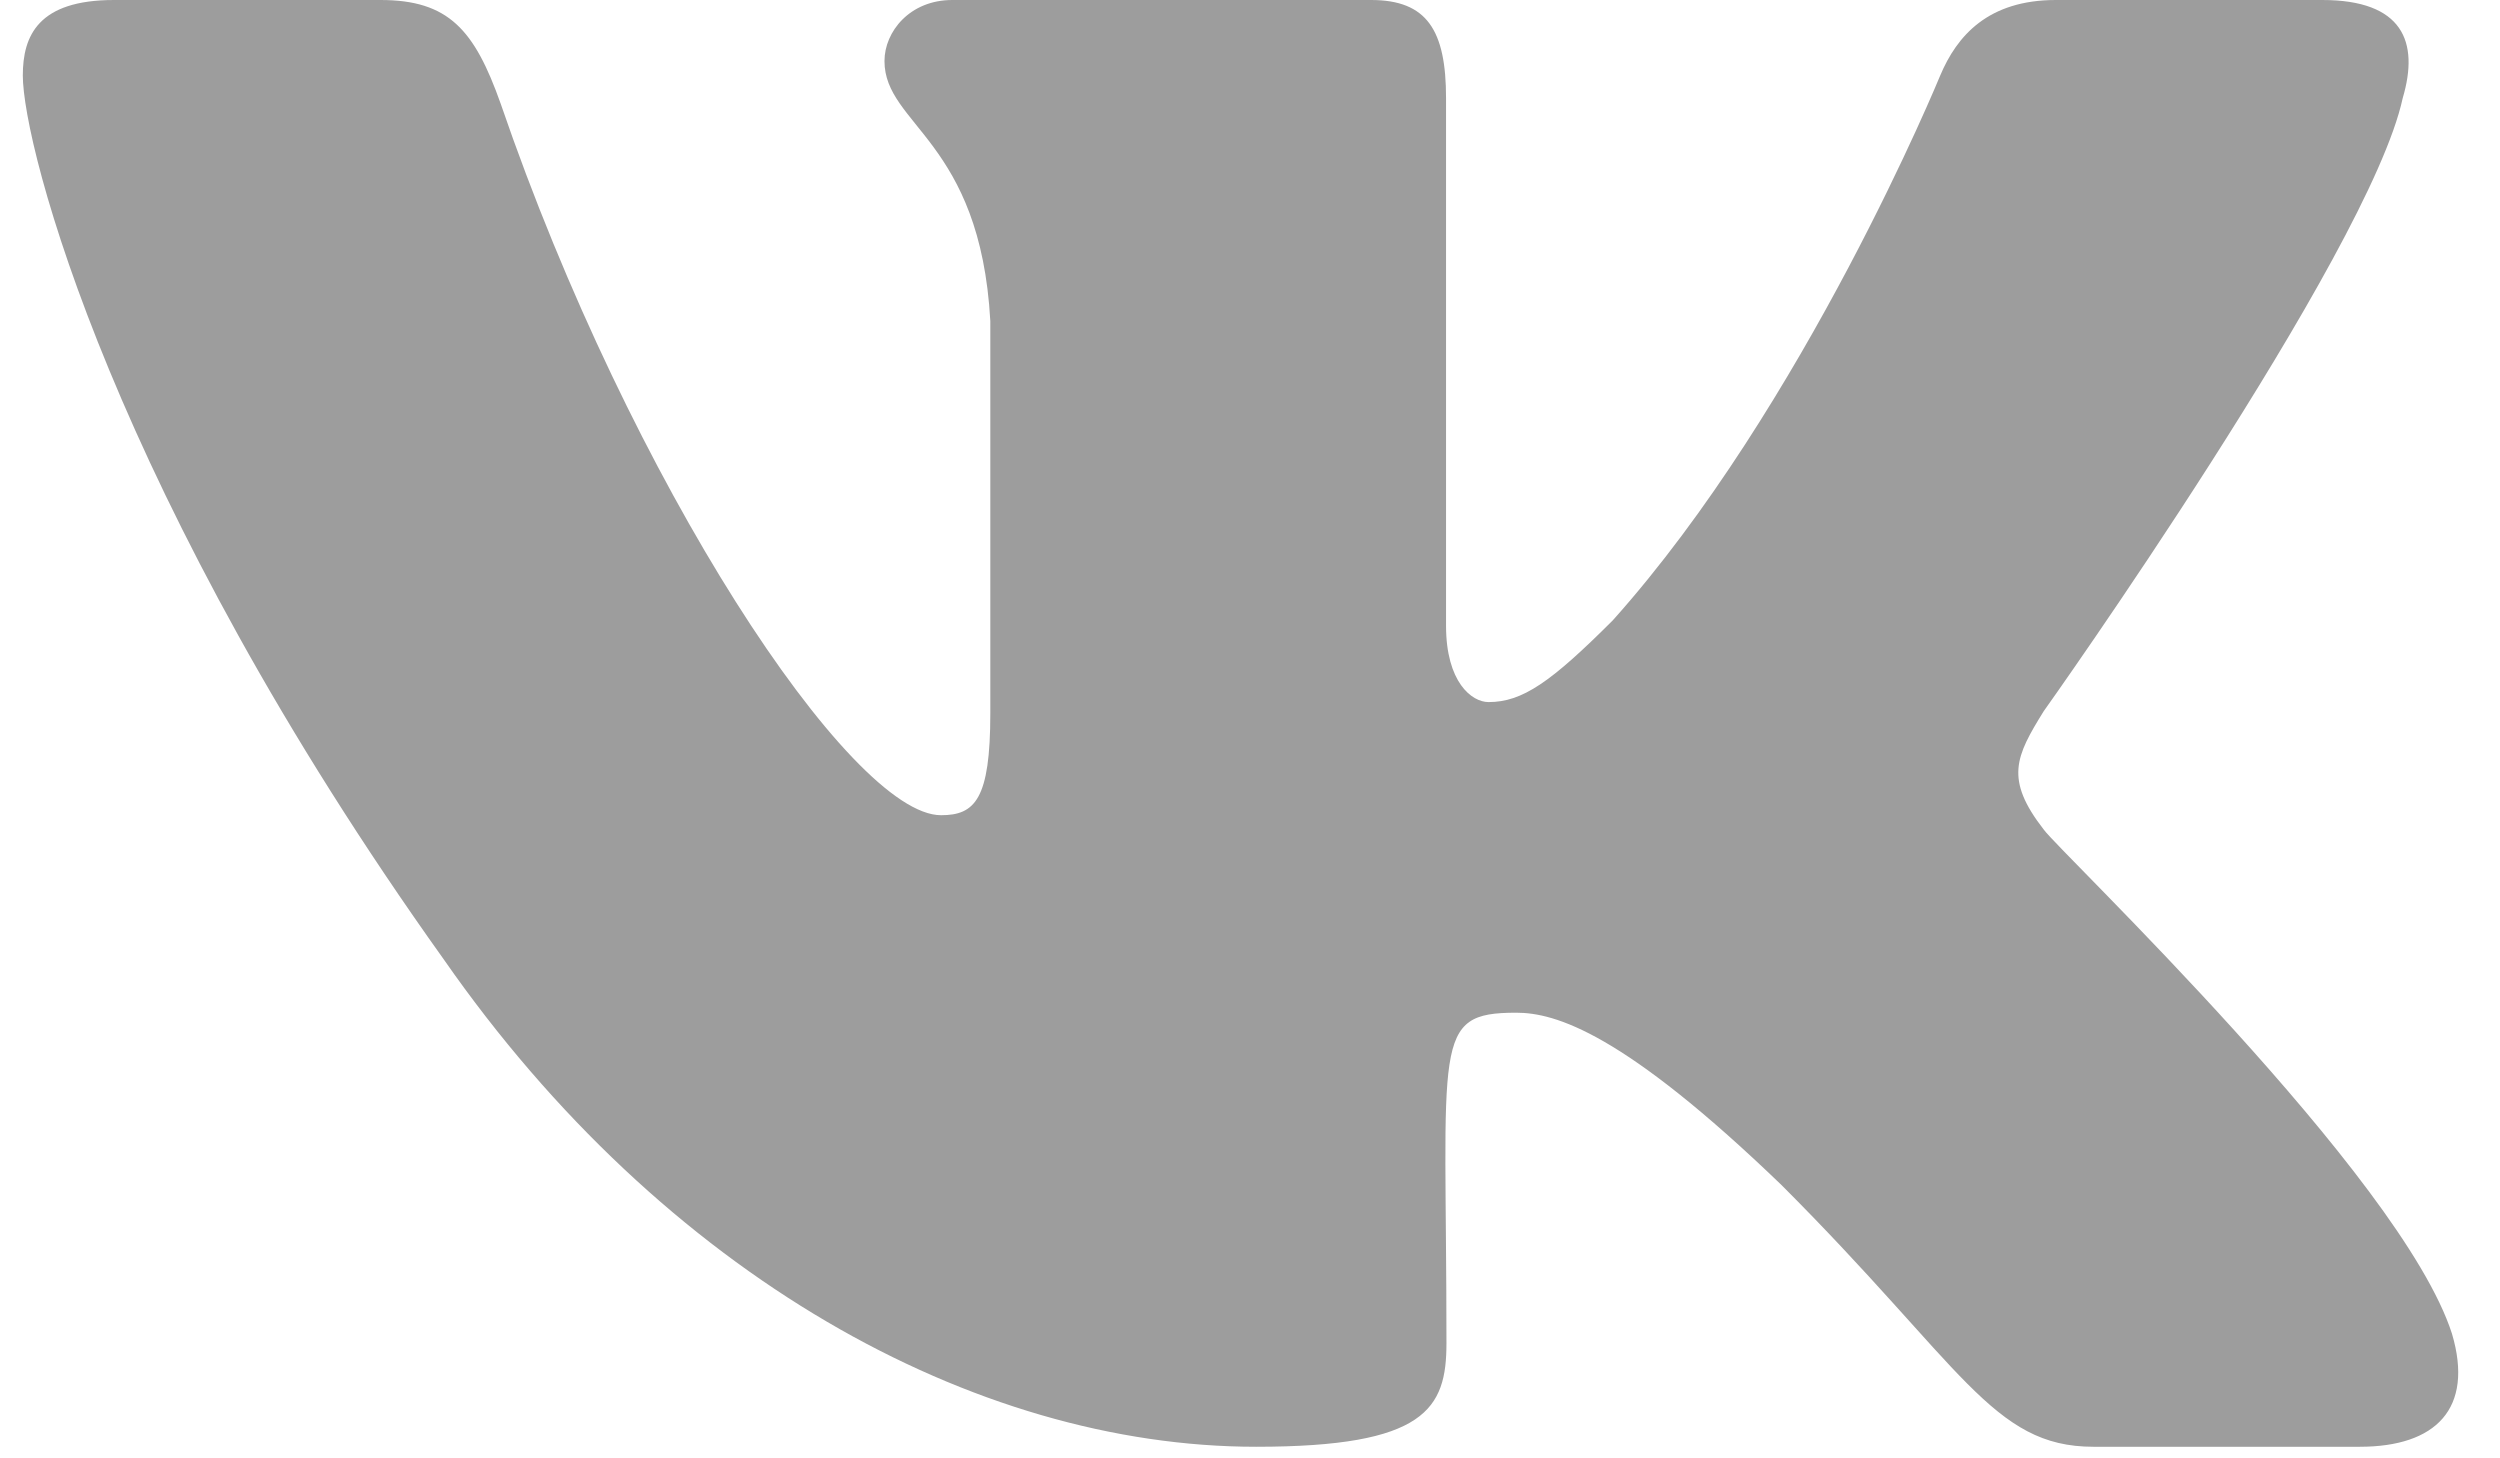 <svg width="24" height="14" viewBox="0 0 24 14" fill="none" xmlns="http://www.w3.org/2000/svg">
<path d="M23.066 0.942C23.227 0.399 23.066 0 22.293 0H19.737C19.086 0 18.787 0.343 18.626 0.725C18.626 0.725 17.324 3.898 15.483 5.955C14.889 6.549 14.615 6.74 14.29 6.74C14.129 6.74 13.882 6.549 13.882 6.007V0.942C13.882 0.291 13.7 0 13.162 0H9.142C8.734 0 8.491 0.304 8.491 0.586C8.491 1.202 9.411 1.345 9.507 3.082V6.849C9.507 7.674 9.359 7.826 9.034 7.826C8.166 7.826 6.056 4.64 4.806 0.994C4.555 0.286 4.307 0 3.652 0H1.095C0.366 0 0.219 0.343 0.219 0.725C0.219 1.402 1.087 4.766 4.26 9.21C6.373 12.244 9.351 13.889 12.059 13.889C13.687 13.889 13.886 13.524 13.886 12.895C13.886 9.996 13.739 9.722 14.555 9.722C14.932 9.722 15.583 9.913 17.102 11.376C18.838 13.112 19.125 13.889 20.097 13.889H22.654C23.383 13.889 23.752 13.524 23.539 12.804C23.053 11.289 19.767 8.173 19.62 7.964C19.242 7.478 19.351 7.261 19.62 6.827C19.624 6.823 22.745 2.431 23.066 0.942Z" fill="#9D9D9D"/>
</svg>
